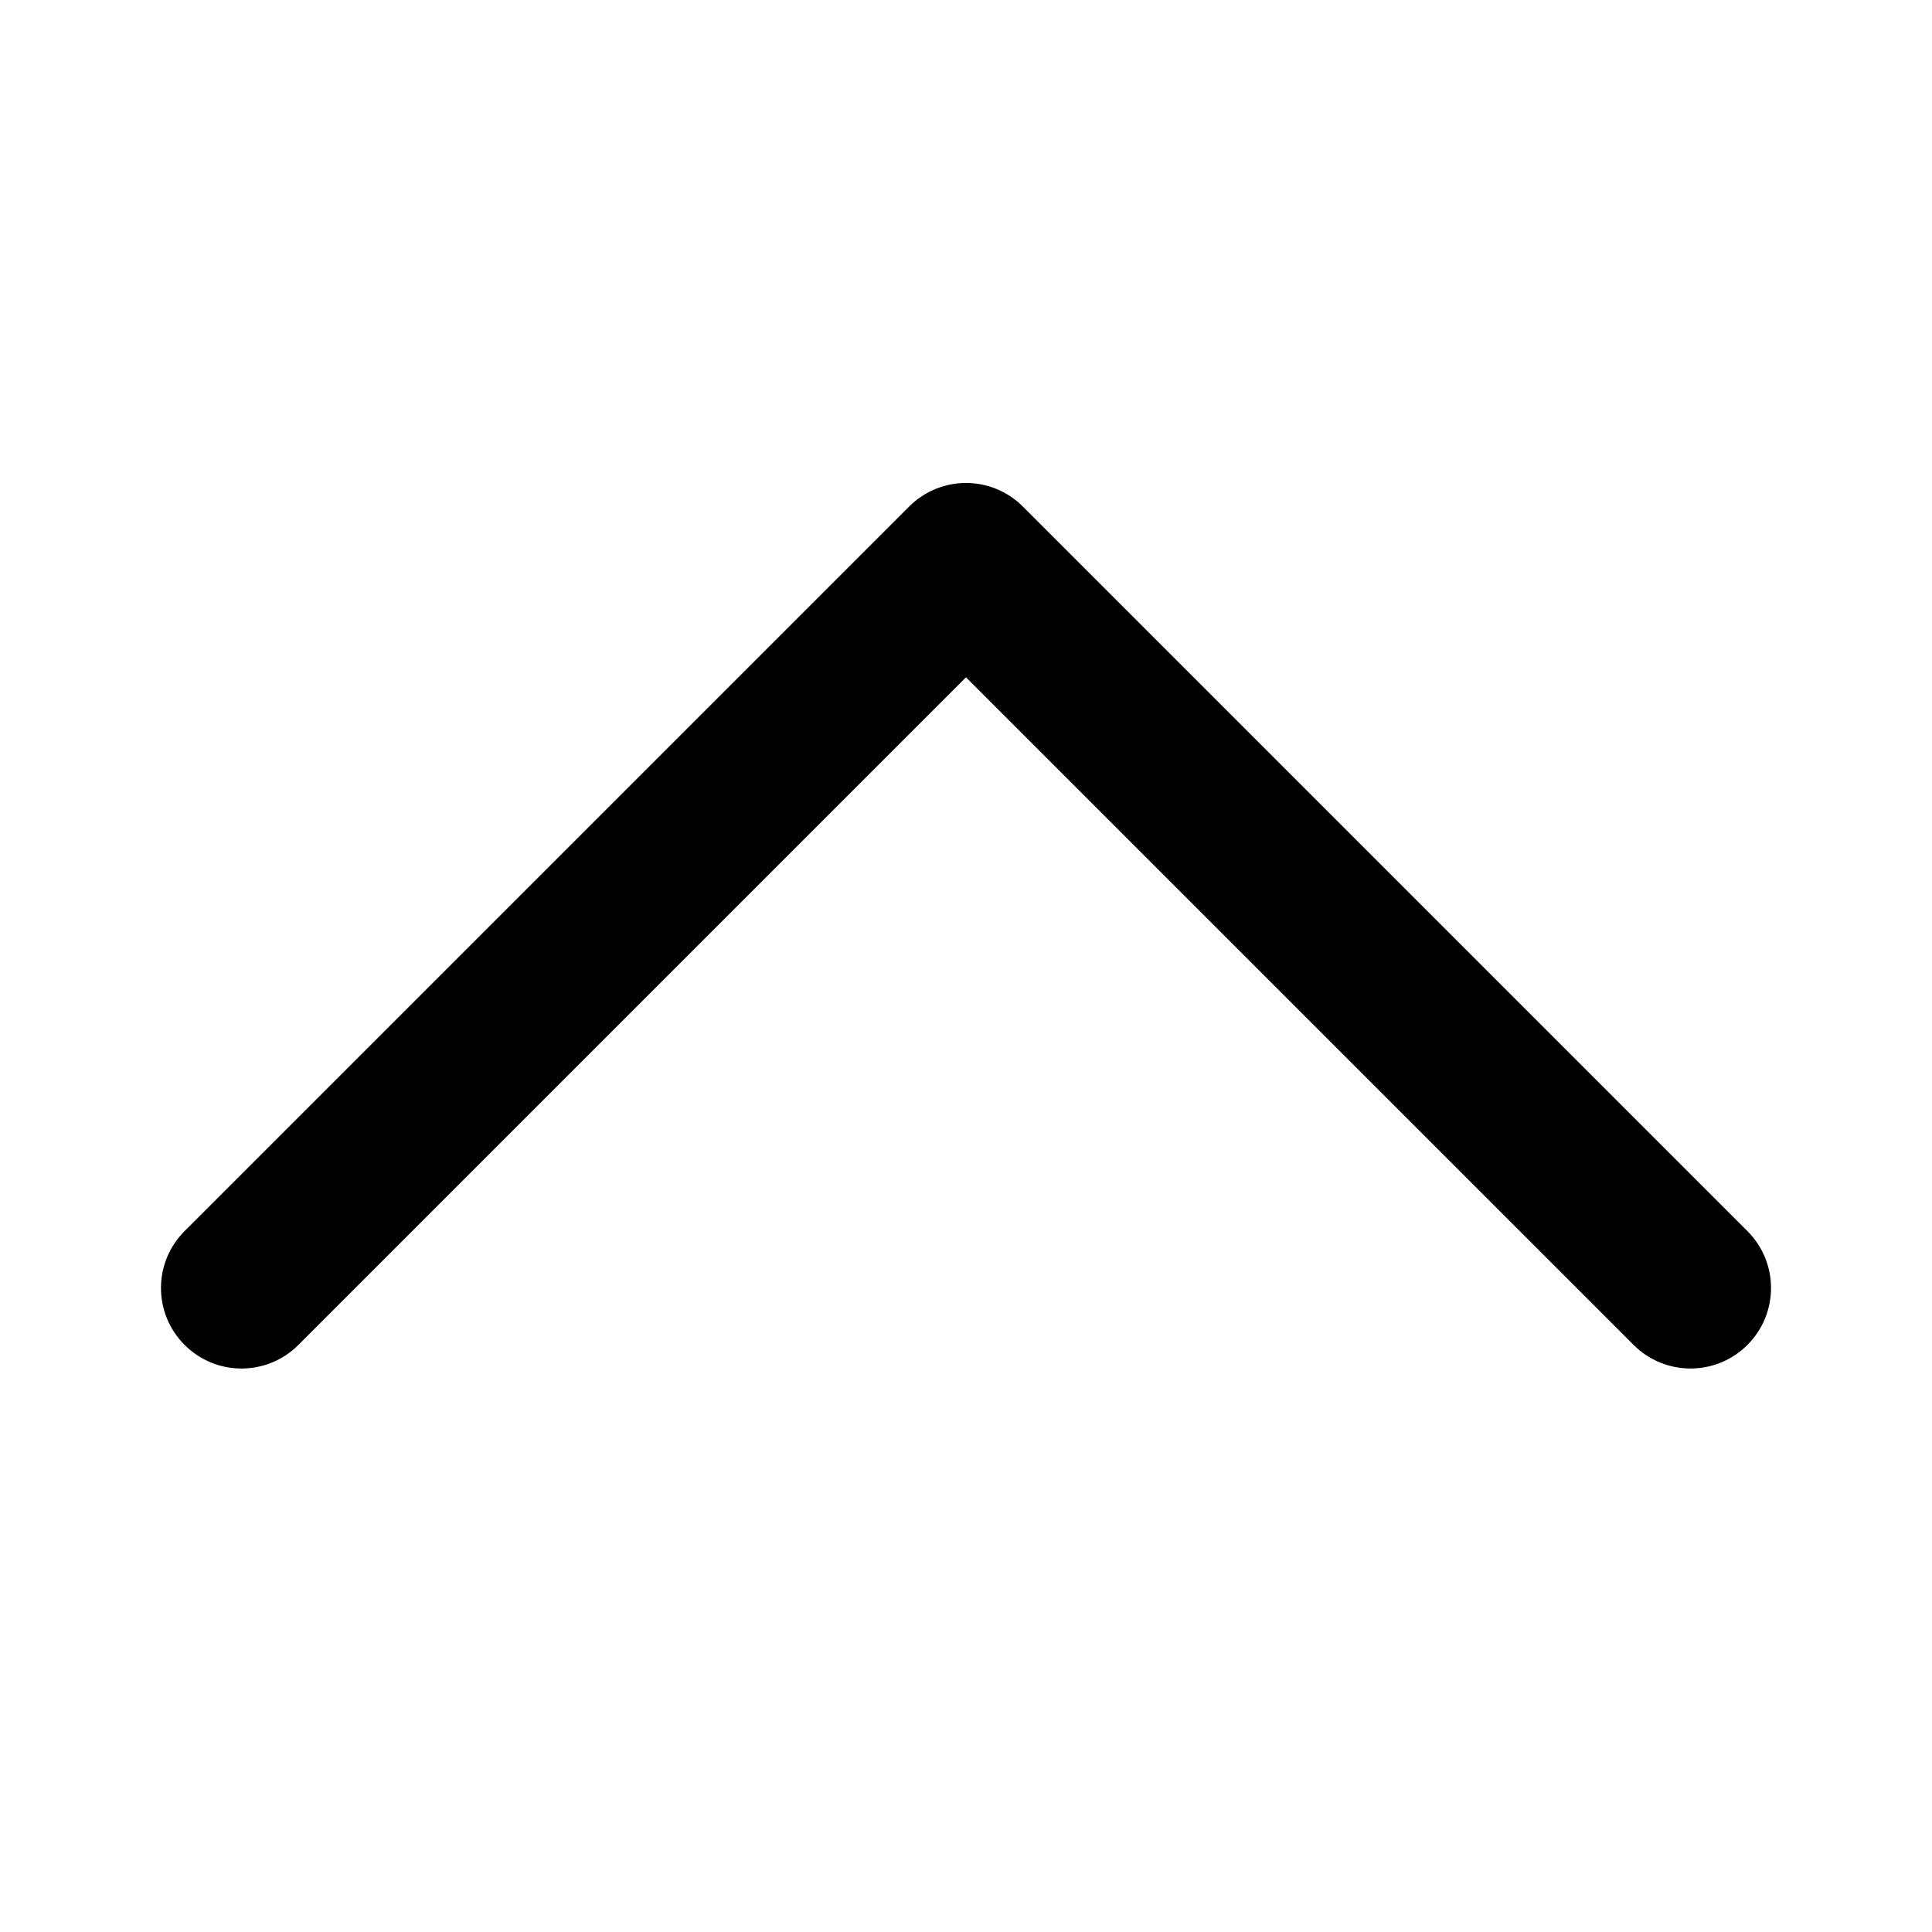<svg width="24" height="24" viewBox="0 0 24 24" fill="none" xmlns="http://www.w3.org/2000/svg">
<path d="M21.707 16.707C21.512 16.902 21.256 17 21 17C20.744 17 20.488 16.902 20.293 16.707L12 8.414L3.707 16.707C3.316 17.098 2.684 17.098 2.293 16.707C1.902 16.316 1.902 15.684 2.293 15.293L11.293 6.293C11.684 5.902 12.316 5.902 12.707 6.293L21.707 15.293C22.098 15.684 22.098 16.316 21.707 16.707Z" fill="black"/>
</svg>
